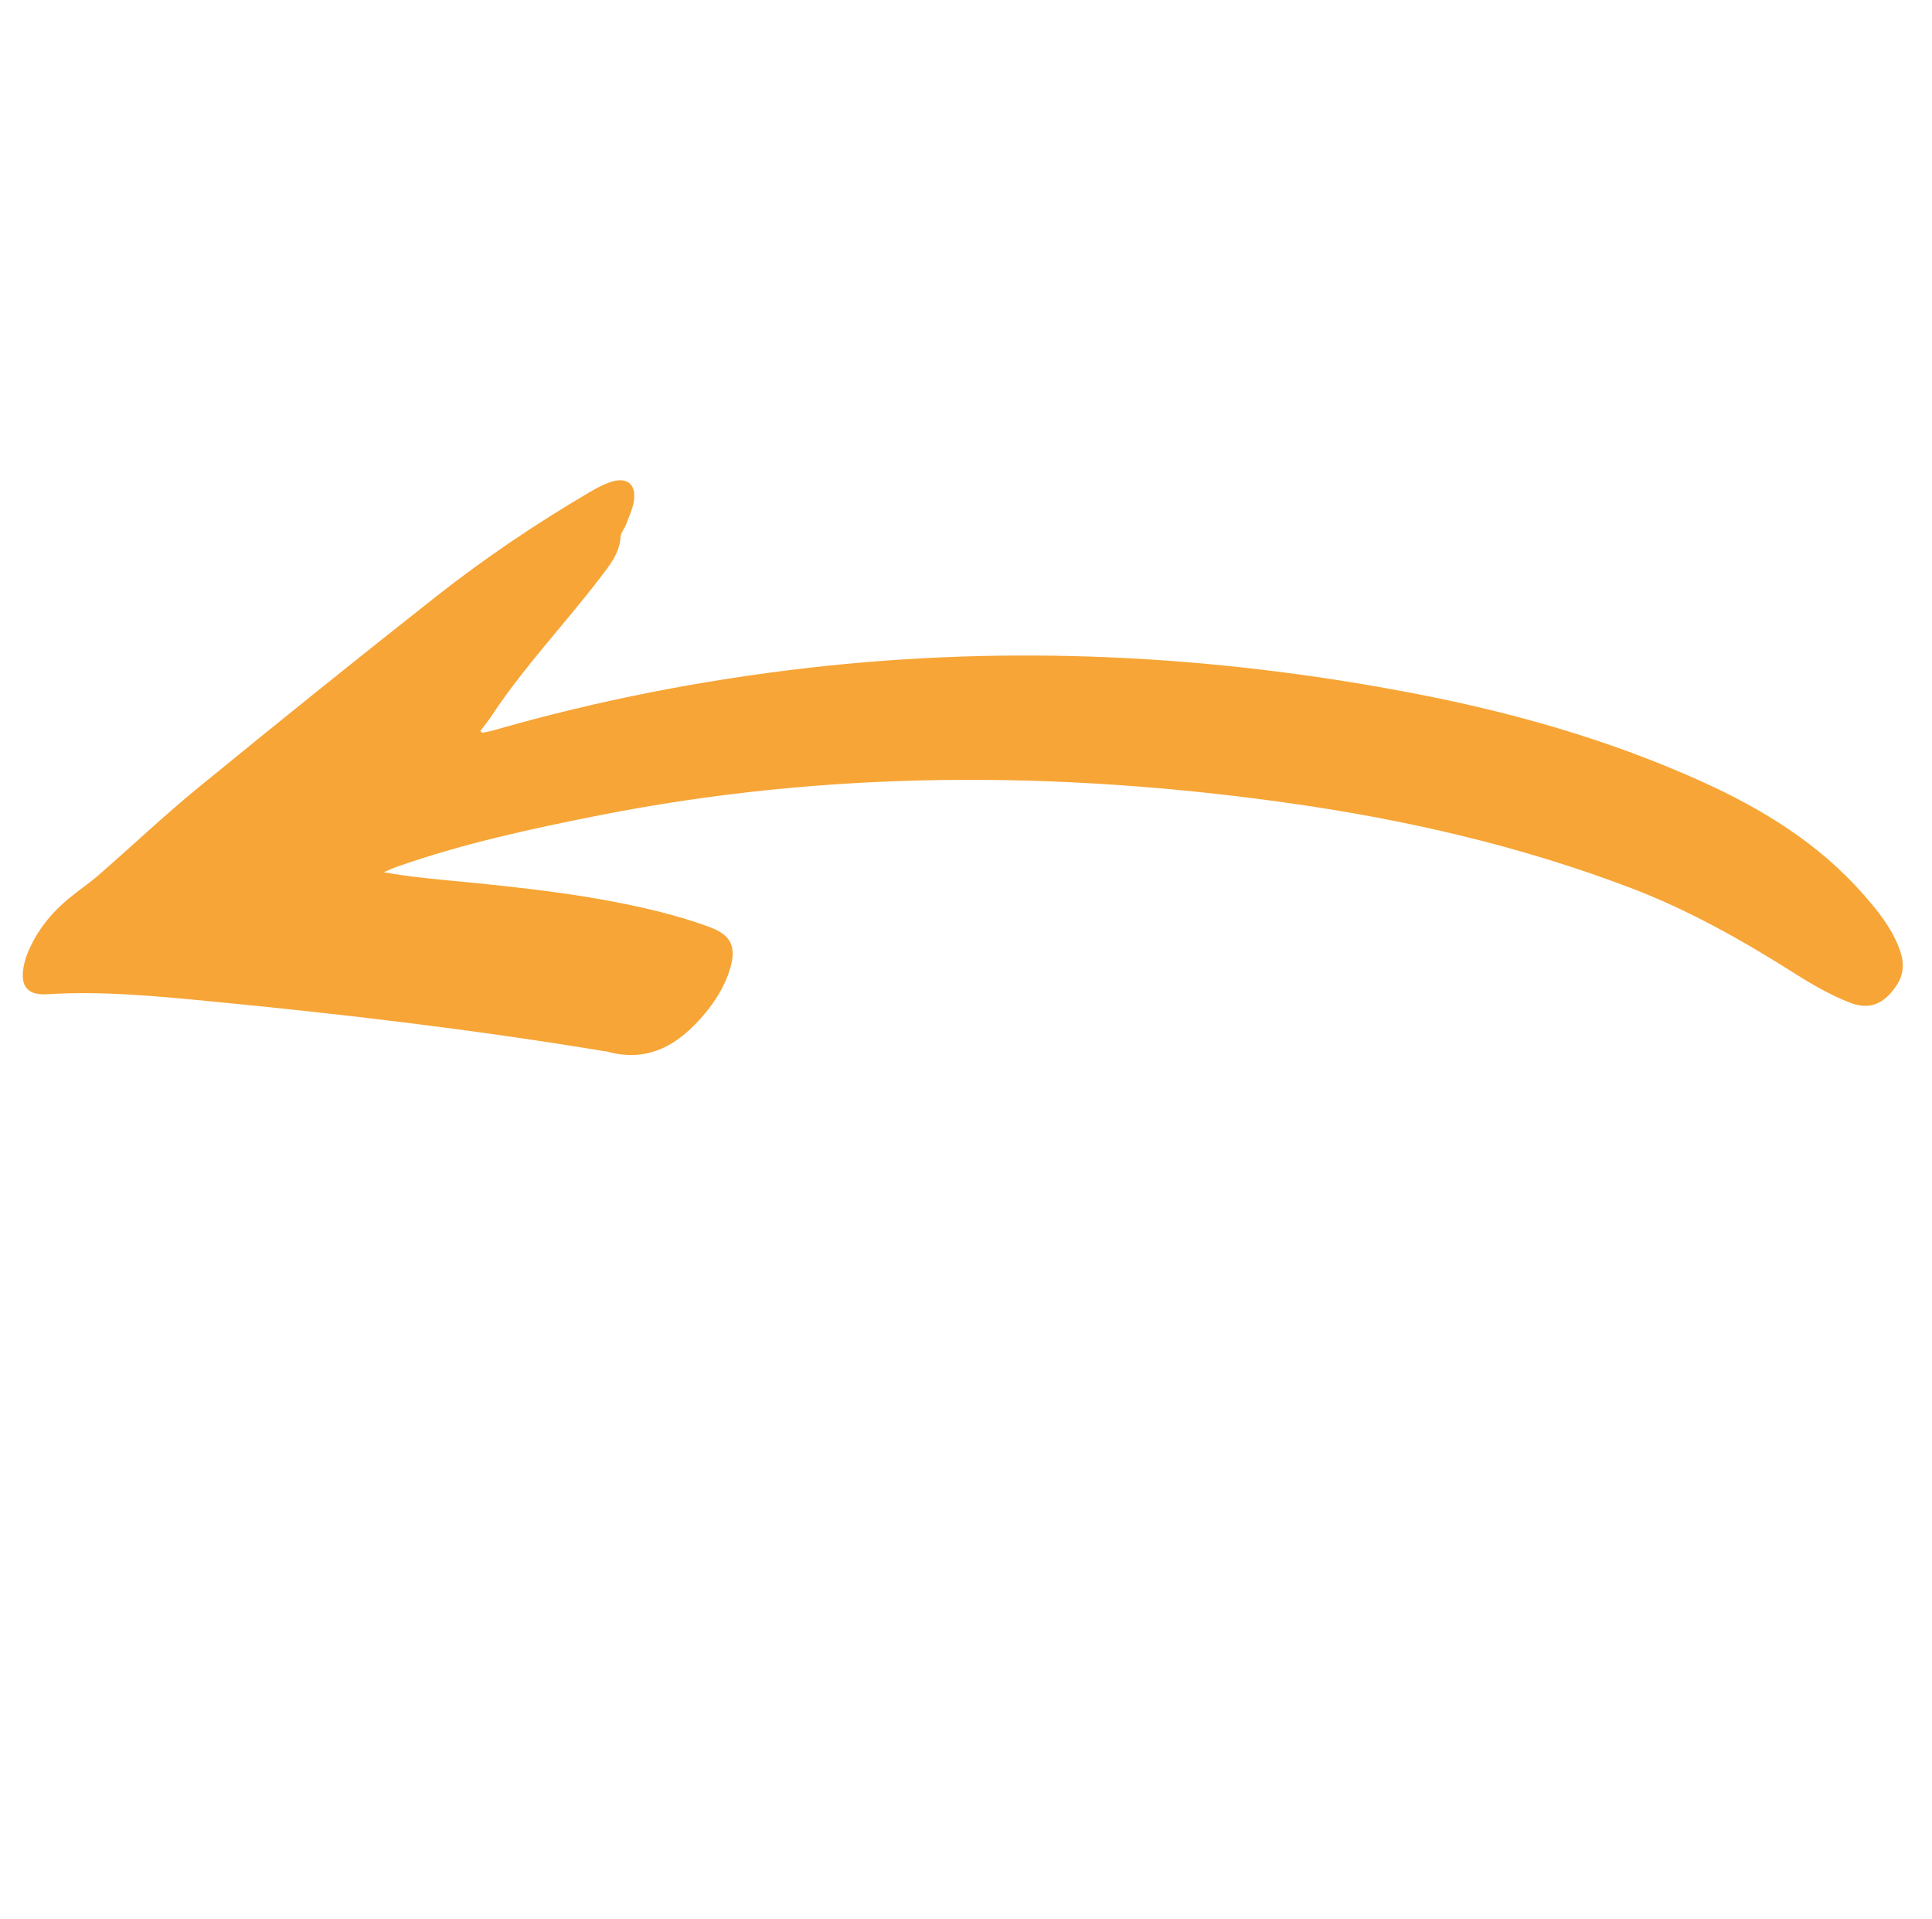 <?xml version="1.0" encoding="UTF-8"?>
<svg width="143px" height="142px" viewBox="0 0 143 142" version="1.1" xmlns="http://www.w3.org/2000/svg" xmlns:xlink="http://www.w3.org/1999/xlink">
    <title>1C0FD917-CE1A-46CA-A83C-5980436F44D3</title>
    <g id="Page-1" stroke="none" stroke-width="1" fill="none" fill-rule="evenodd">
        <g id="Pre-Order-Now" transform="translate(-388, -732)" fill="#F7A536">
            <g id="arrow-copy" transform="translate(459.637, 802.894) scale(-1, 1) translate(-459.637, -802.894) translate(388.37, 732.551)">
                <path d="M81.6,31.91 C81.119,31.881 80.628,31.872 80.142,31.817 C75.858,31.333 71.55,31.602 67.257,31.412 C66.077,31.359 64.916,31.362 63.901,30.611 C63.669,30.439 63.301,30.463 63.009,30.361 C62.423,30.154 61.801,29.996 61.273,29.684 C60.203,29.053 60.184,28.154 61.22,27.489 C61.738,27.157 62.335,26.927 62.92,26.719 C67.234,25.188 71.632,23.927 76.109,22.995 C83.452,21.466 90.811,20.012 98.18,18.616 C101.403,18.006 104.67,17.63 107.912,17.121 C108.837,16.976 109.743,16.713 110.664,16.542 C112.3,16.238 113.932,16.268 115.537,16.742 C115.946,16.862 116.353,17.028 116.72,17.242 C117.975,17.973 118.13,18.818 117.122,19.879 C114.335,22.812 112.057,26.126 109.775,29.447 C104.239,37.502 98.88,45.671 93.901,54.085 C93.842,54.186 93.771,54.281 93.722,54.387 C92.405,57.232 89.957,58.058 87.08,58.081 C85.742,58.091 84.423,57.909 83.184,57.372 C81.66,56.712 81.237,55.855 81.789,54.286 C82.242,53 82.792,51.741 83.394,50.516 C85.536,46.153 88.22,42.116 90.962,38.117 C92.065,36.509 93.188,34.916 94.201,33.149 C93.891,33.308 93.572,33.451 93.274,33.628 C88.822,36.267 84.742,39.423 80.72,42.66 C67.327,53.439 56.46,66.412 47.365,80.94 C42.682,88.421 38.679,96.218 35.774,104.57 C34.235,108.991 33.4,113.548 32.781,118.166 C32.59,119.591 32.316,121.027 31.873,122.39 C31.361,123.966 30.327,124.479 28.679,124.315 C27.649,124.212 26.962,123.65 26.462,122.784 C25.624,121.331 25.308,119.722 25.059,118.096 C24.304,113.165 25.012,108.362 26.339,103.612 C28.382,96.304 31.474,89.445 35.167,82.839 C42.504,69.713 51.489,57.852 62.415,47.499 C68.185,42.031 74.355,37.048 80.955,32.607 C81.18,32.456 81.386,32.279 81.597,32.109 C81.615,32.095 81.6,32.041 81.6,31.91" id="Fill-1" transform="translate(71.266, 70.344) rotate(50) translate(-71.266, -70.344) "></path>
            </g>
        </g>
    </g>
</svg>